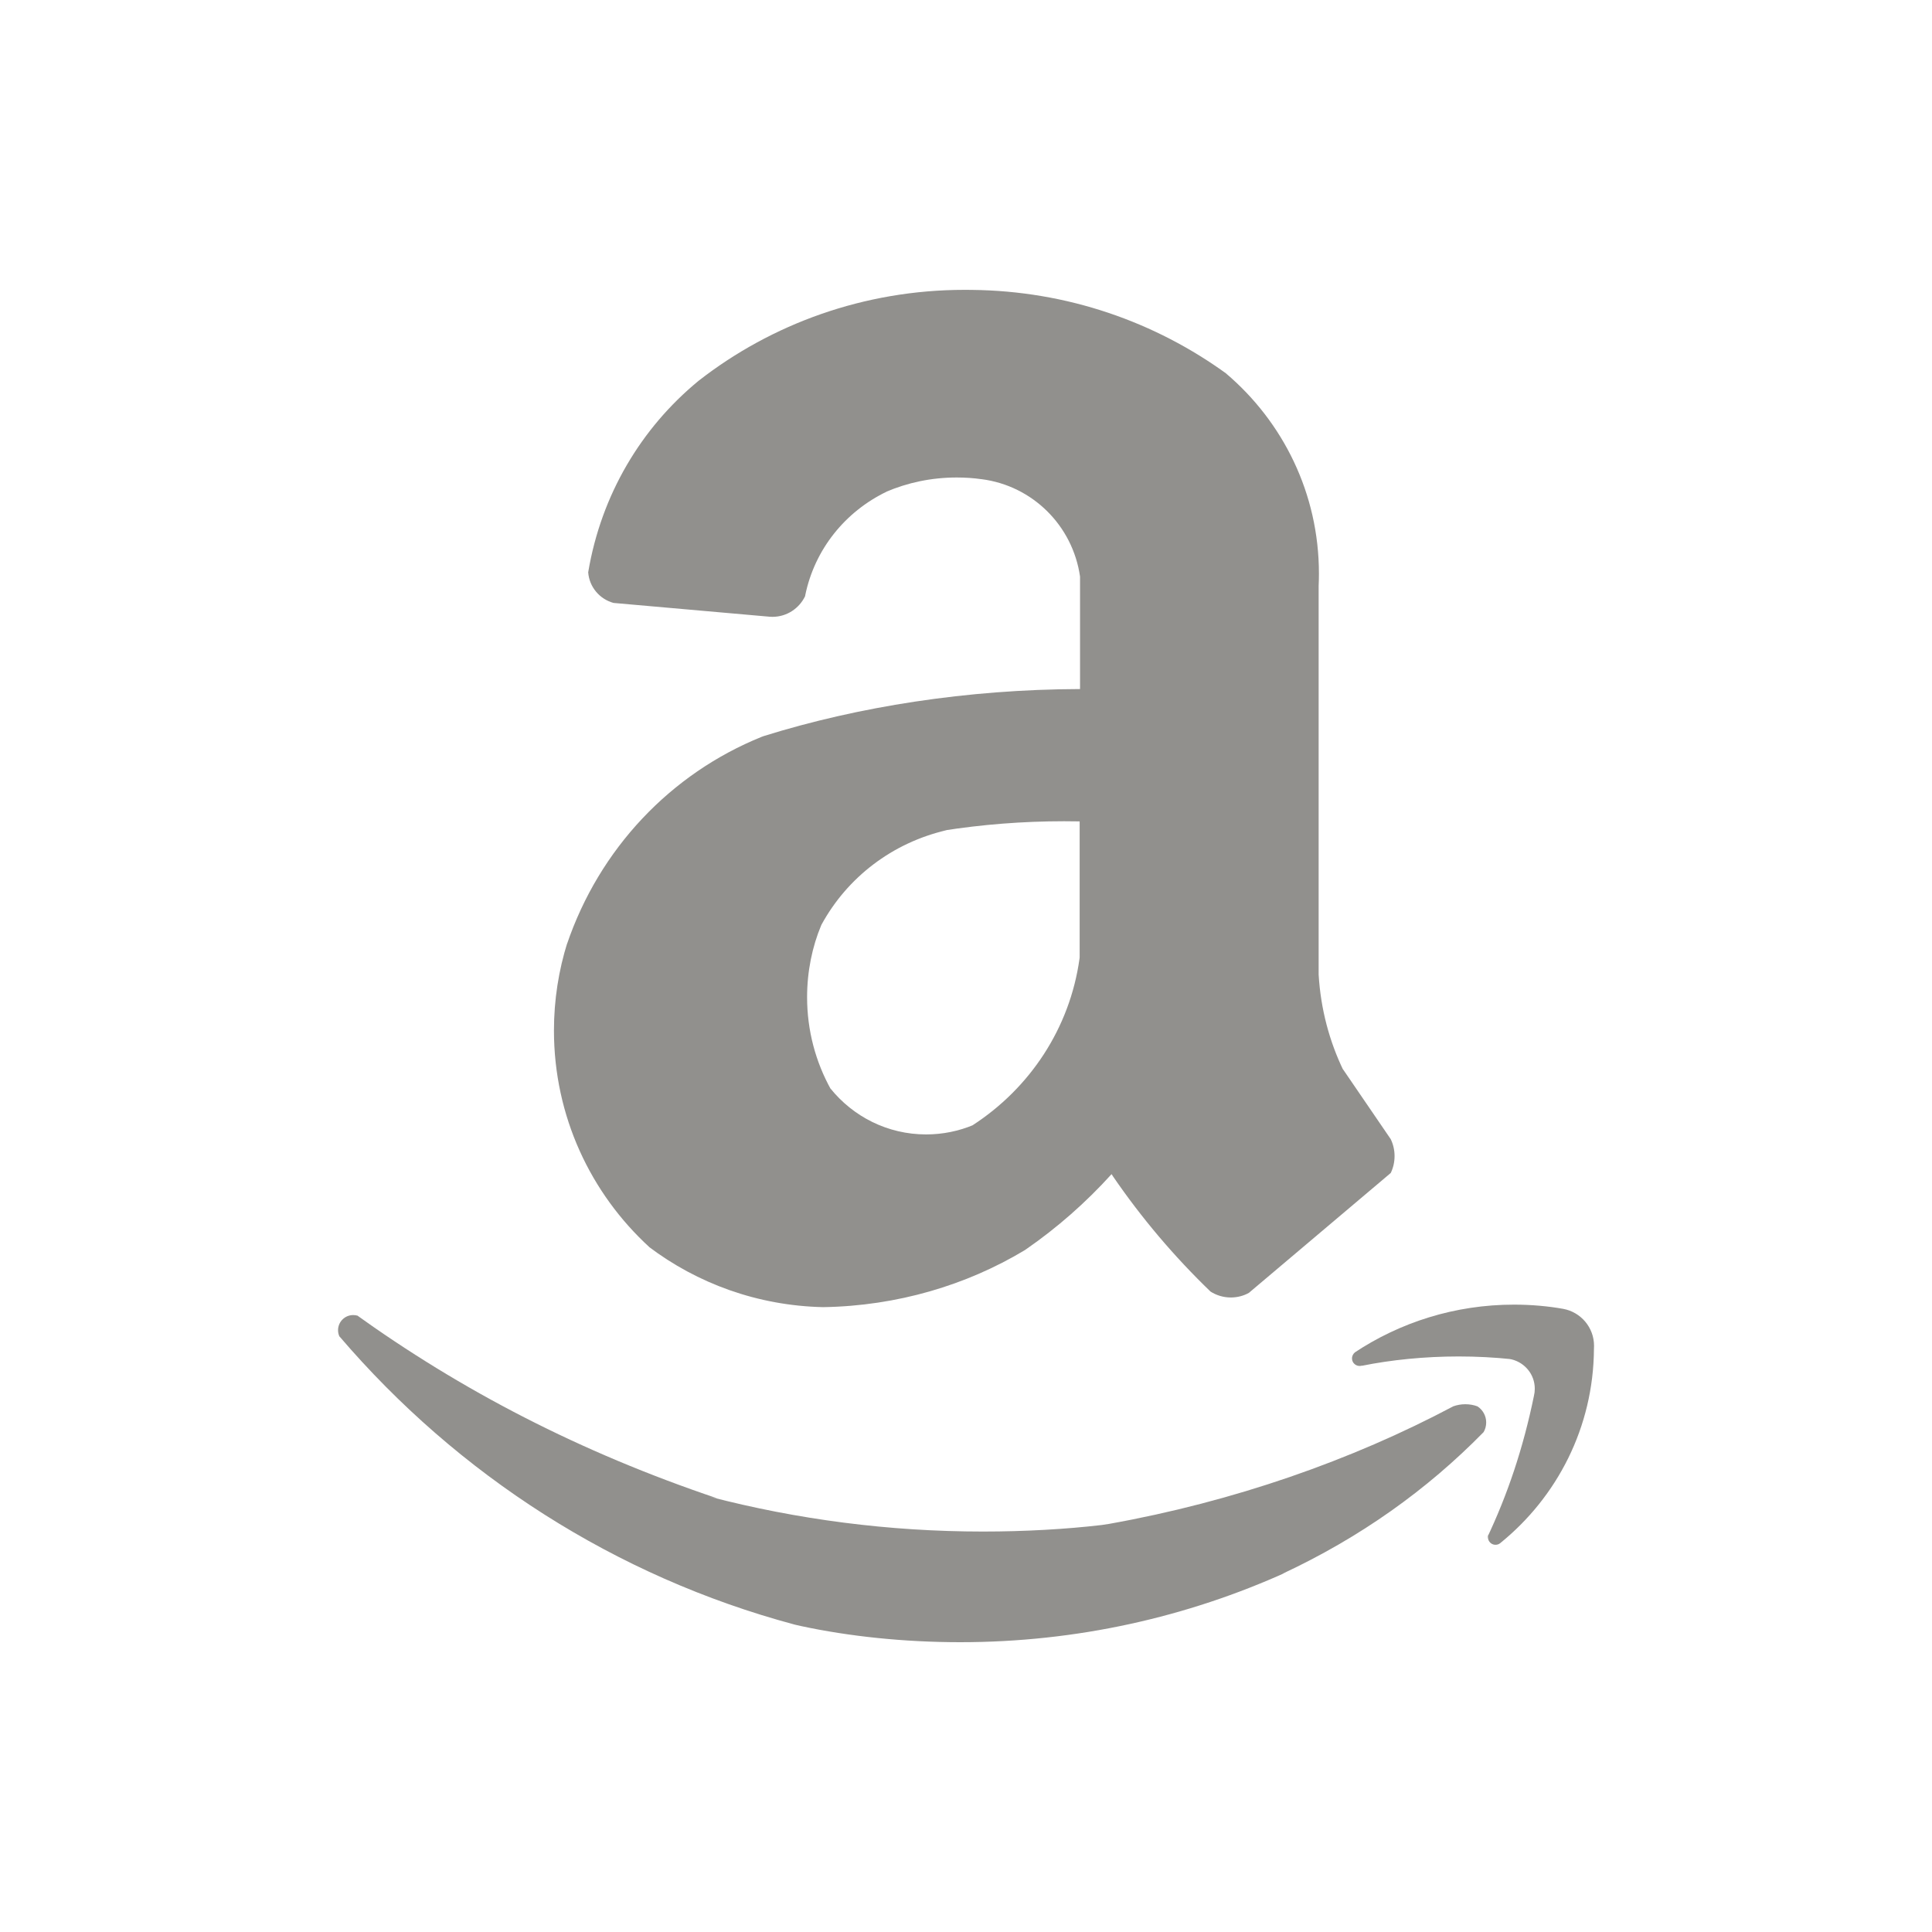 <!-- Generated by IcoMoon.io -->
<svg version="1.1" xmlns="http://www.w3.org/2000/svg" width="40" height="40" viewBox="0 0 40 40">
<title>io-logo-amazon</title>
<path fill="#91908d" d="M7.030 27.671c2.45 2.864 5.71 4.97 9.424 5.965l0.131 0.030c0.991 0.213 2.129 0.334 3.296 0.334 2.411 0 4.701-0.52 6.764-1.454l-0.103 0.042c1.619-0.755 3.001-1.741 4.172-2.935l0.002-0.002c0.034-0.057 0.054-0.127 0.054-0.201 0-0.138-0.071-0.26-0.178-0.331l-0.001-0.001c-0.076-0.029-0.163-0.045-0.254-0.045-0.088 0-0.173 0.016-0.251 0.044l0.005-0.002c-2.107 1.119-4.551 1.975-7.132 2.436l-0.152 0.023c-0.736 0.086-1.589 0.135-2.454 0.135-1.955 0-3.851-0.251-5.658-0.721l0.156 0.034c-2.84-0.955-5.306-2.237-7.526-3.837l0.083 0.057c-0.029-0.010-0.062-0.015-0.096-0.015-0.173 0-0.313 0.14-0.313 0.313 0 0.049 0.011 0.095 0.031 0.136l-0.001-0.002z"></path>
<path fill="#91908d" d="M28.197 28.277c0.602-0.122 1.294-0.193 2.003-0.193 0.372 0 0.739 0.019 1.101 0.057l-0.045-0.004 0.042 0.008c0.276 0.069 0.478 0.314 0.478 0.607 0 0.052-0.006 0.102-0.018 0.15l0.001-0.004c-0.223 1.089-0.549 2.053-0.979 2.958l0.033-0.078c-0.004 0.014-0.007 0.030-0.007 0.047 0 0.071 0.046 0.131 0.11 0.151l0.001 0c0.014 0.005 0.030 0.007 0.047 0.007 0.035 0 0.067-0.011 0.093-0.031l-0 0c1.182-0.956 1.934-2.402 1.944-4.025v-0.002c0.002-0.018 0.002-0.039 0.002-0.061 0-0.381-0.274-0.698-0.636-0.765l-0.005-0.001c-0.306-0.055-0.657-0.087-1.016-0.087-1.224 0-2.362 0.367-3.31 0.998l0.022-0.014c-0.040 0.029-0.066 0.076-0.066 0.129 0 0.035 0.011 0.067 0.030 0.093l-0-0c0.029 0.039 0.075 0.064 0.126 0.064 0.018 0 0.035-0.003 0.050-0.008l-0.001 0z"></path>
<path fill="#91908d" d="M23.015 24.308c-0.534 0.59-1.127 1.111-1.774 1.559l-0.034 0.022c-1.193 0.716-2.627 1.149-4.161 1.174l-0.007 0c-1.358-0.031-2.603-0.492-3.609-1.252l0.016 0.011c-1.217-1.115-1.977-2.712-1.977-4.486 0-0.636 0.098-1.249 0.279-1.825l-0.012 0.043c0.673-1.983 2.151-3.538 4.034-4.299l0.047-0.017c1.957-0.61 4.208-0.965 6.54-0.972h0.004v-2.329c-0.152-1.058-0.987-1.881-2.037-2.016l-0.012-0.001c-0.152-0.022-0.327-0.034-0.505-0.034-0.521 0-1.017 0.106-1.467 0.299l0.024-0.009c-0.867 0.415-1.498 1.201-1.692 2.147l-0.003 0.020c-0.123 0.255-0.38 0.428-0.677 0.428-0.038 0-0.076-0.003-0.113-0.008l0.004 0.001-3.181-0.281c-0.289-0.080-0.501-0.33-0.524-0.633l-0-0.002c0.27-1.608 1.099-2.986 2.277-3.957l0.011-0.009c1.504-1.173 3.421-1.881 5.504-1.881 0.051 0 0.103 0 0.154 0.001l-0.008-0c1.98 0.019 3.806 0.664 5.293 1.747l-0.026-0.018c1.18 1.002 1.924 2.486 1.924 4.145 0 0.086-0.002 0.171-0.006 0.256l0-0.012v8.057c0.043 0.718 0.223 1.384 0.514 1.987l-0.014-0.032 0.992 1.452c0.050 0.103 0.080 0.223 0.080 0.351s-0.029 0.248-0.082 0.356l0.002-0.005-2.937 2.482c-0.108 0.060-0.236 0.095-0.373 0.095-0.156 0-0.301-0.046-0.423-0.124l0.003 0.002c-0.752-0.725-1.426-1.52-2.015-2.379l-0.034-0.052zM22.353 17.006c-0.096-0.002-0.21-0.003-0.323-0.003-0.856 0-1.697 0.067-2.518 0.196l0.091-0.012c-1.133 0.261-2.061 0.982-2.592 1.952l-0.010 0.021c-0.184 0.439-0.291 0.95-0.291 1.486 0 0.693 0.179 1.344 0.493 1.909l-0.010-0.020c0.469 0.582 1.182 0.952 1.981 0.952 0.347 0 0.679-0.070 0.98-0.196l-0.017 0.006c1.186-0.769 2.012-2.008 2.213-3.448l0.003-0.026v-2.816z"></path>
</svg>
